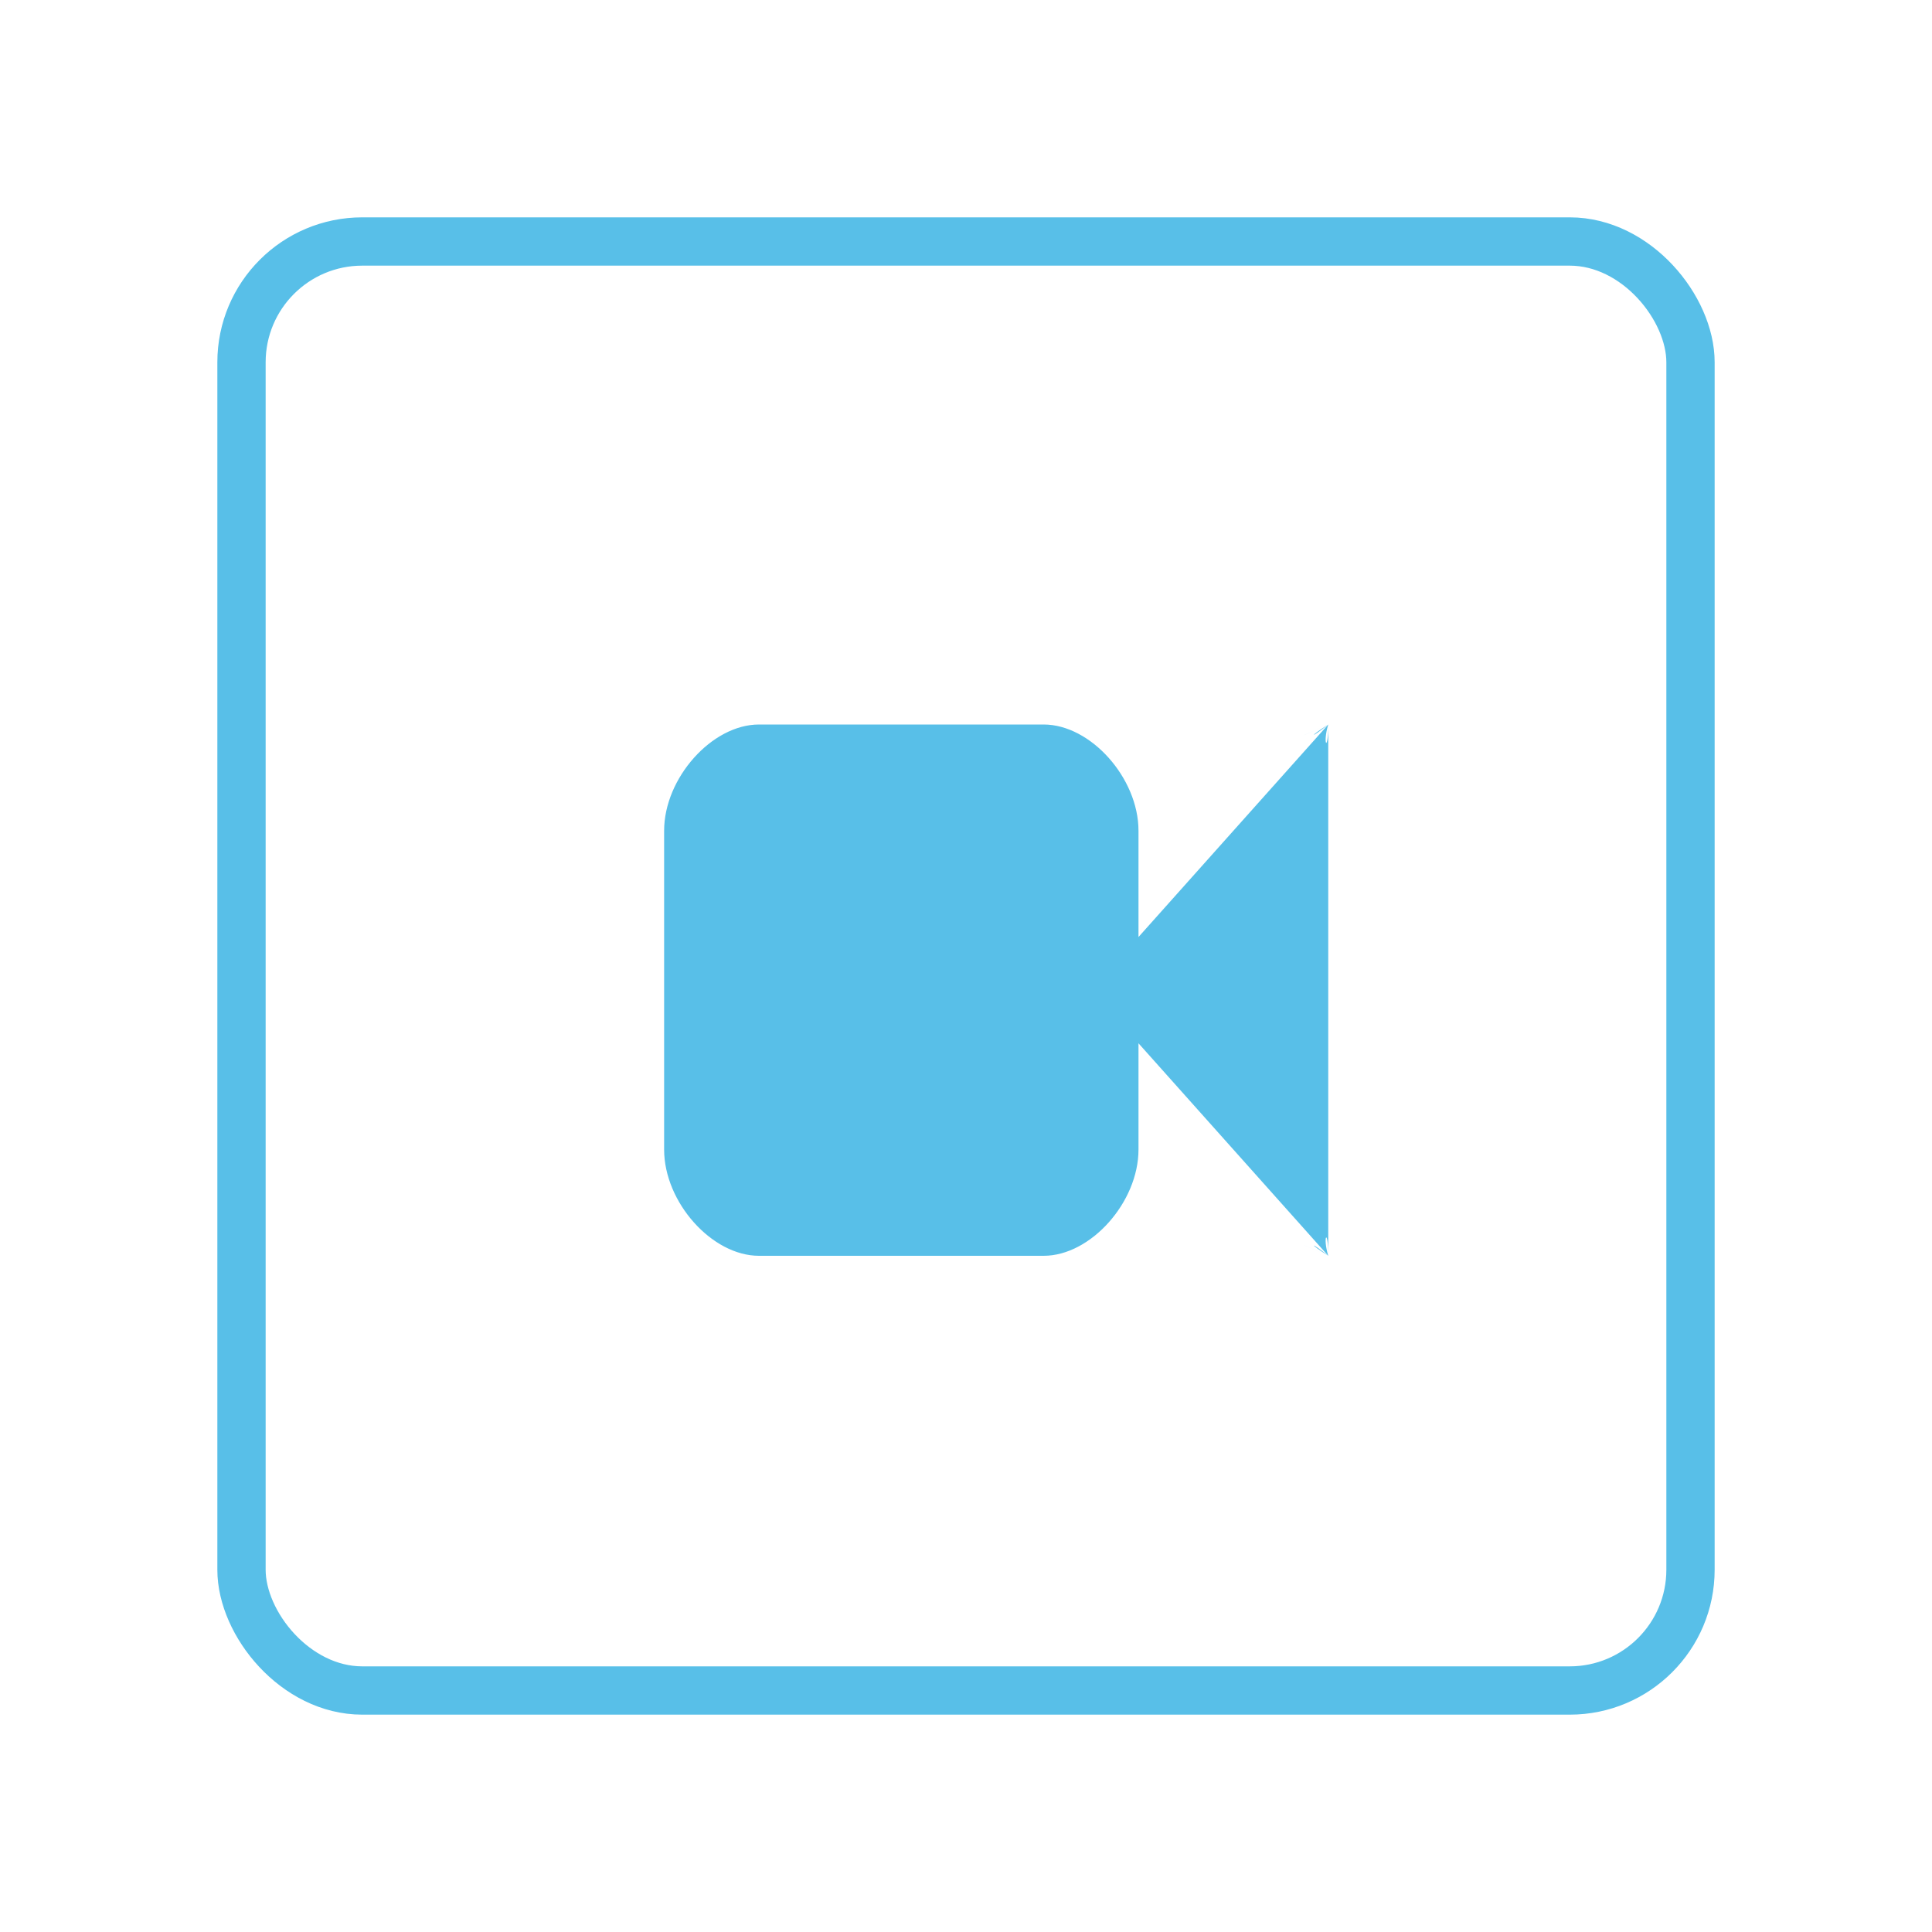<?xml version="1.0" encoding="UTF-8"?>
<svg width="32px" height="32px" viewBox="0 0 32 32" version="1.1" xmlns="http://www.w3.org/2000/svg" xmlns:xlink="http://www.w3.org/1999/xlink">
    <!-- Generator: Sketch 44.1 (41455) - http://www.bohemiancoding.com/sketch -->
    <title>icon-calendar-event-hangout</title>
    <desc>Created with Sketch.</desc>
    <defs></defs>
    <g id="Adjuster-exporter" stroke="none" stroke-width="1" fill="none" fill-rule="evenodd">
        <g id="medium-32X32">
            <g id="icon-calendar-event-hangout">
                <g id="old" transform="translate(4, 4)">
                    <rect id="Rectangle-2" stroke="#58BFE8" stroke-width="0.8" x="0" y="0" width="24" height="24" rx="2"></rect>
                    <path d="M18,8 C18,8.481 17.902,8.323 18,8 C17.711,8.234 17.656,8.22 18,8 C17.503,8.22 17.405,8.261 18,8 L14.857,11.52 L14.857,9.76 C14.857,8.887 14.065,8 13.286,8 L8.571,8 C7.792,8 7,8.887 7,9.76 L7,15.04 C7,15.913 7.792,16.8 8.571,16.8 L13.286,16.8 C14.065,16.8 14.857,15.913 14.857,15.04 L14.857,13.28 L18,16.8 C17.405,16.539 17.503,16.58 18,16.8 C17.656,16.58 17.711,16.566 18,16.8 C17.902,16.477 18,16.319 18,16.8 L18,8 Z" id="Type-something" fill="#58BFE8"></path>
                </g>
            </g>
        </g>
    </g>
</svg>